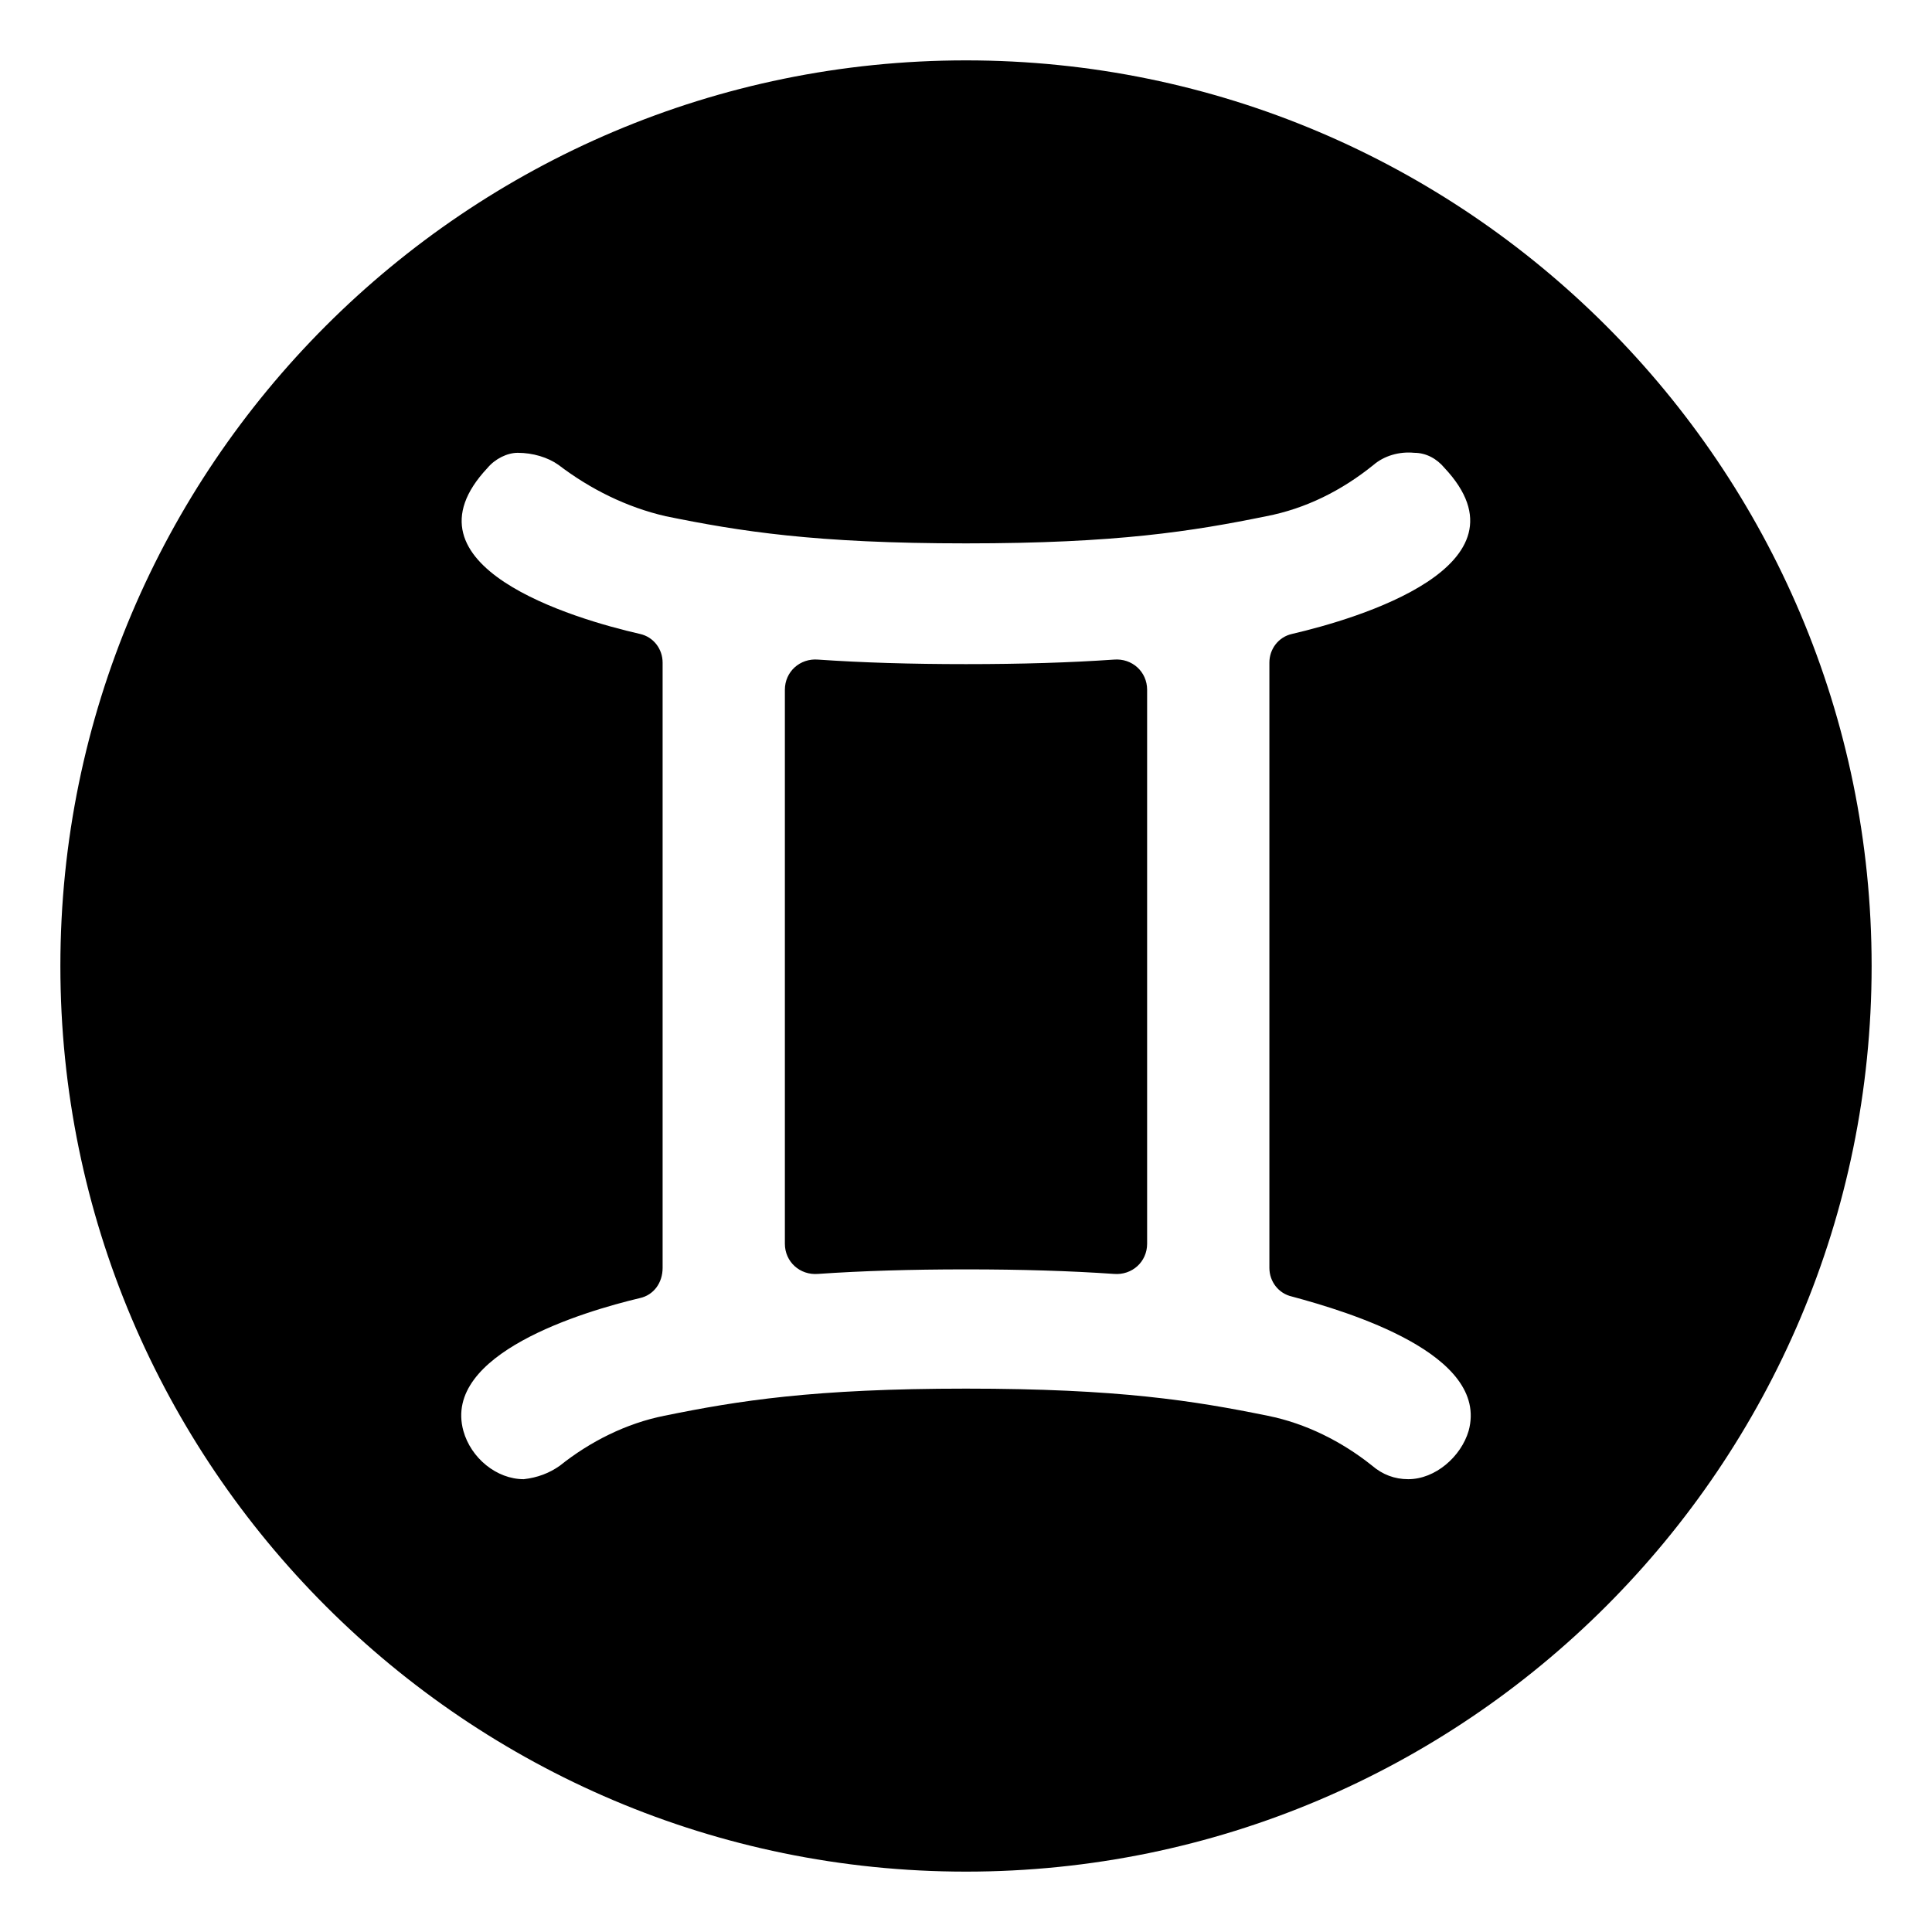 <svg viewBox="0 0 128 128" xmlns="http://www.w3.org/2000/svg">
  <g>
    <path d="M64,4C30.9,4,4,30.9,4,64s26.9,60,60,60s60-26.9,60-60S97.1,4,64,4z M97.3,94.8c-0.5,1.7-2.2,3.2-4,3.2 c-0.9,0-1.7-0.3-2.4-0.9c-2-1.6-4.4-2.8-6.9-3.3c-4.9-1-9.9-1.8-20-1.8s-15.1,0.8-20,1.8c-2.5,0.5-4.9,1.7-6.9,3.3 c-0.7,0.5-1.5,0.8-2.4,0.9c-1.8,0-3.5-1.4-4-3.2c-1.4-5.1,7.9-7.9,11.7-8.8c0.9-0.2,1.5-1,1.5-2V43.9c0-0.9-0.6-1.7-1.5-1.9 c-4.4-1-16.2-4.5-10.1-11c0.5-0.6,1.3-1,2-1c1,0,2,0.3,2.7,0.8c2.1,1.6,4.5,2.8,7.1,3.4C49,35.2,54,36,64,36s15-0.8,19.9-1.8 c2.6-0.5,5-1.7,7.1-3.4c0.7-0.6,1.7-0.9,2.7-0.8c0.8,0,1.5,0.4,2,1c6.1,6.5-5.8,10-10.1,11c-0.9,0.2-1.5,1-1.5,1.9V84 c0,0.9,0.6,1.7,1.5,1.9C89.3,86.9,98.7,89.7,97.3,94.8z"/>
    <path d="M73.8,43.7C70.9,43.9,67.7,44,64,44s-6.9-0.1-9.8-0.3c-1.2-0.1-2.2,0.8-2.2,2v36.7c0,1.2,1,2.1,2.2,2 c2.9-0.2,6.1-0.3,9.8-0.3s6.9,0.1,9.8,0.3c1.2,0.1,2.2-0.8,2.2-2V45.7C76,44.5,75,43.6,73.8,43.7z"/>
  </g>
</svg>